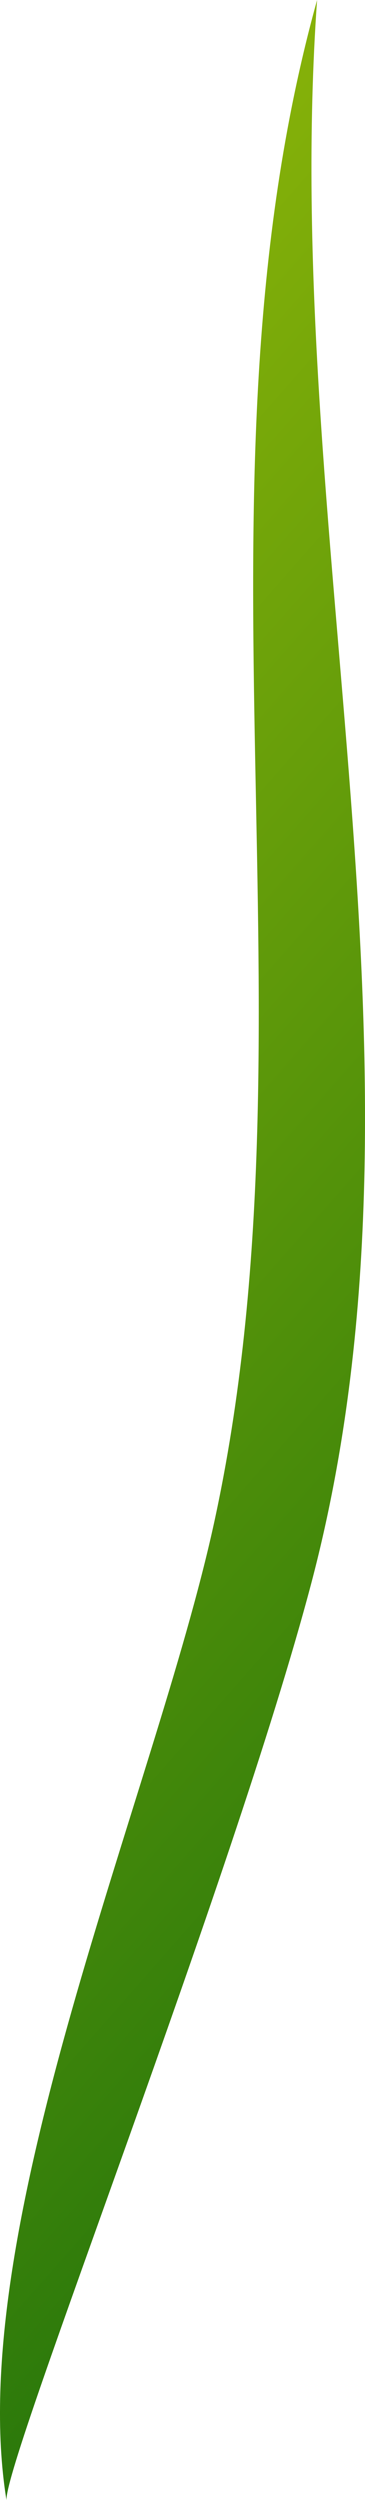 <svg xmlns="http://www.w3.org/2000/svg" xmlns:xlink="http://www.w3.org/1999/xlink" viewBox="0 0 125.01 855.63"><defs><style>.cls-1{fill:url(#linear-gradient);}</style><linearGradient id="linear-gradient" x1="-323.73" y1="94.63" x2="821.61" y2="1101.15" gradientUnits="userSpaceOnUse"><stop offset="0" stop-color="#19640a"/><stop offset="0" stop-color="#1c660a"/><stop offset="0.04" stop-color="#43820a"/><stop offset="0.07" stop-color="#629809"/><stop offset="0.1" stop-color="#78a709"/><stop offset="0.13" stop-color="#85b109"/><stop offset="0.16" stop-color="#8ab409"/><stop offset="0.5" stop-color="#28770b"/><stop offset="1" stop-color="#368a0b"/></linearGradient></defs><g id="Layer_2" data-name="Layer 2"><g id="Bg"><path class="cls-1" d="M2.21,855.63c-15.06-93,51-242.27,71.09-334.35C110.55,350.58,61.87,168.35,108.6,0c-12.82,180.92,44.27,366.56-2,541.92C79.66,643.88,1.87,840.88,2.21,855.63Z"/></g></g></svg>